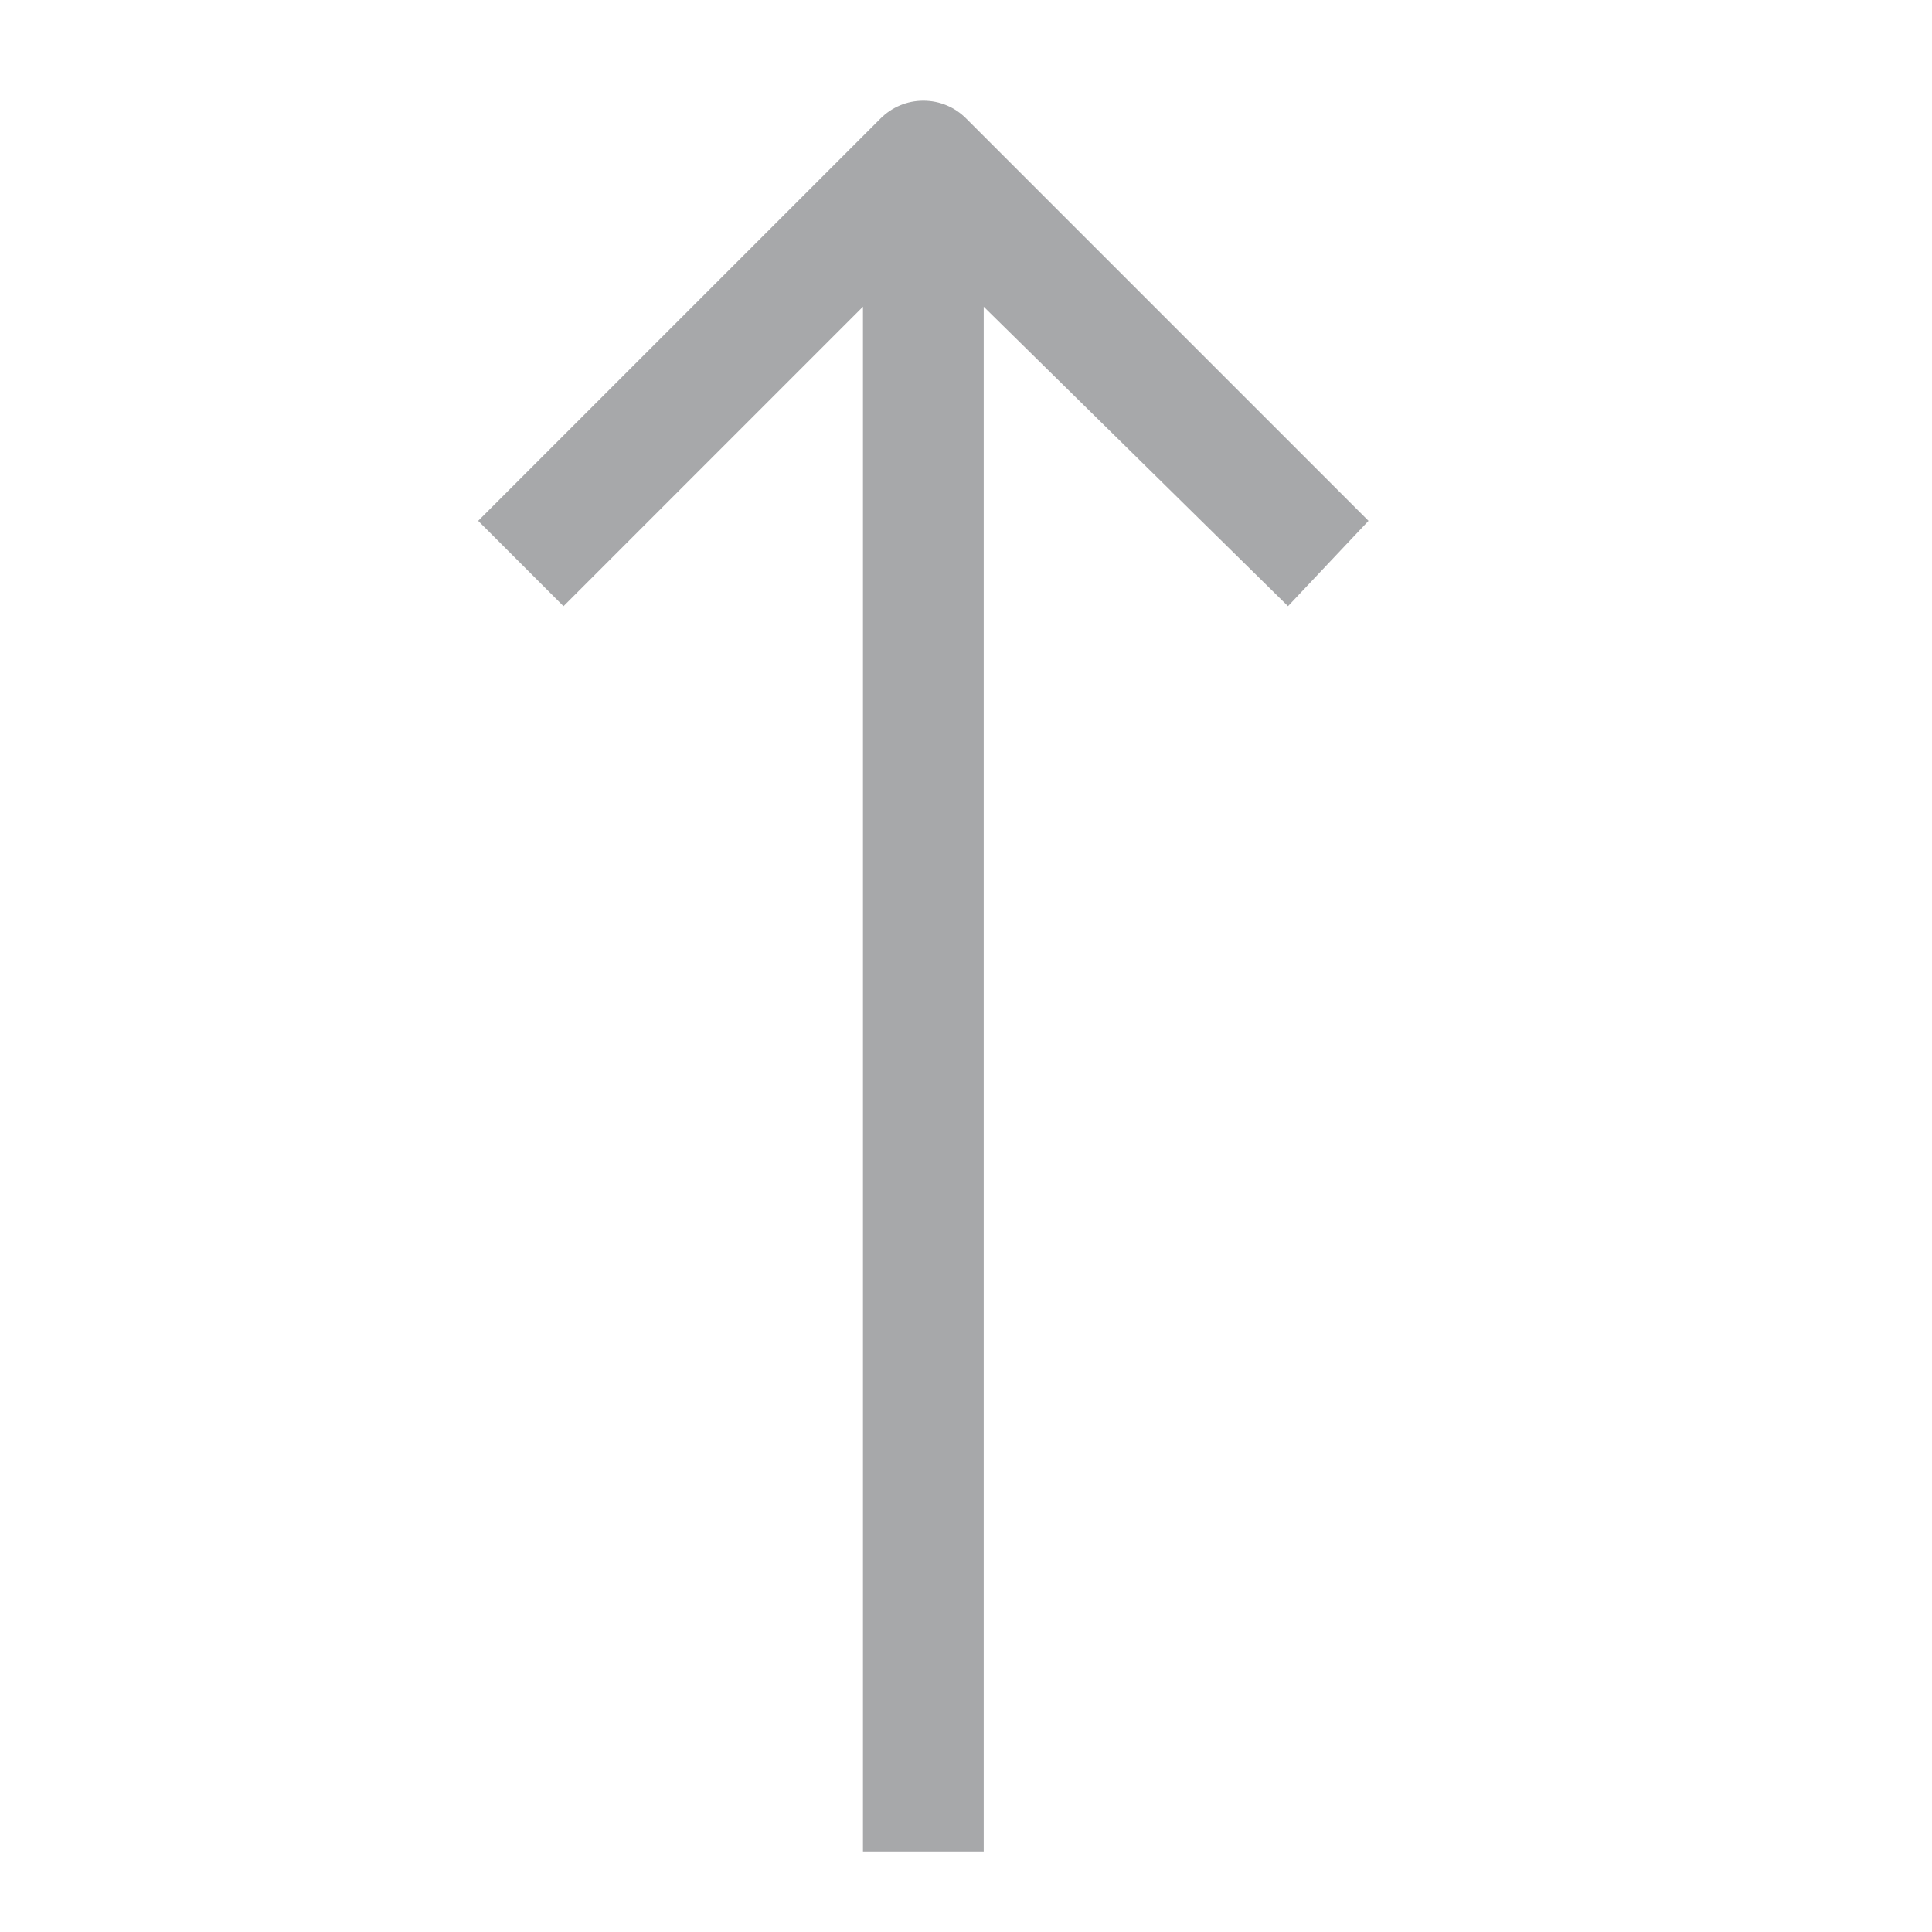 <!-- Generated by IcoMoon.io -->
<svg version="1.1" xmlns="http://www.w3.org/2000/svg" width="24" height="24" viewBox="0 0 24 24">
<title>arrow-up-24</title>
<path fill="#a7a8aa" d="M17 6.47l-5-5c-0.136-0.136-0.323-0.219-0.53-0.219s-0.394 0.084-0.53 0.219v0l-5 5 1.060 1.060 3.72-3.72v19.19h1.5v-19.19l3.78 3.72 1-1.060z"></path>
</svg>
